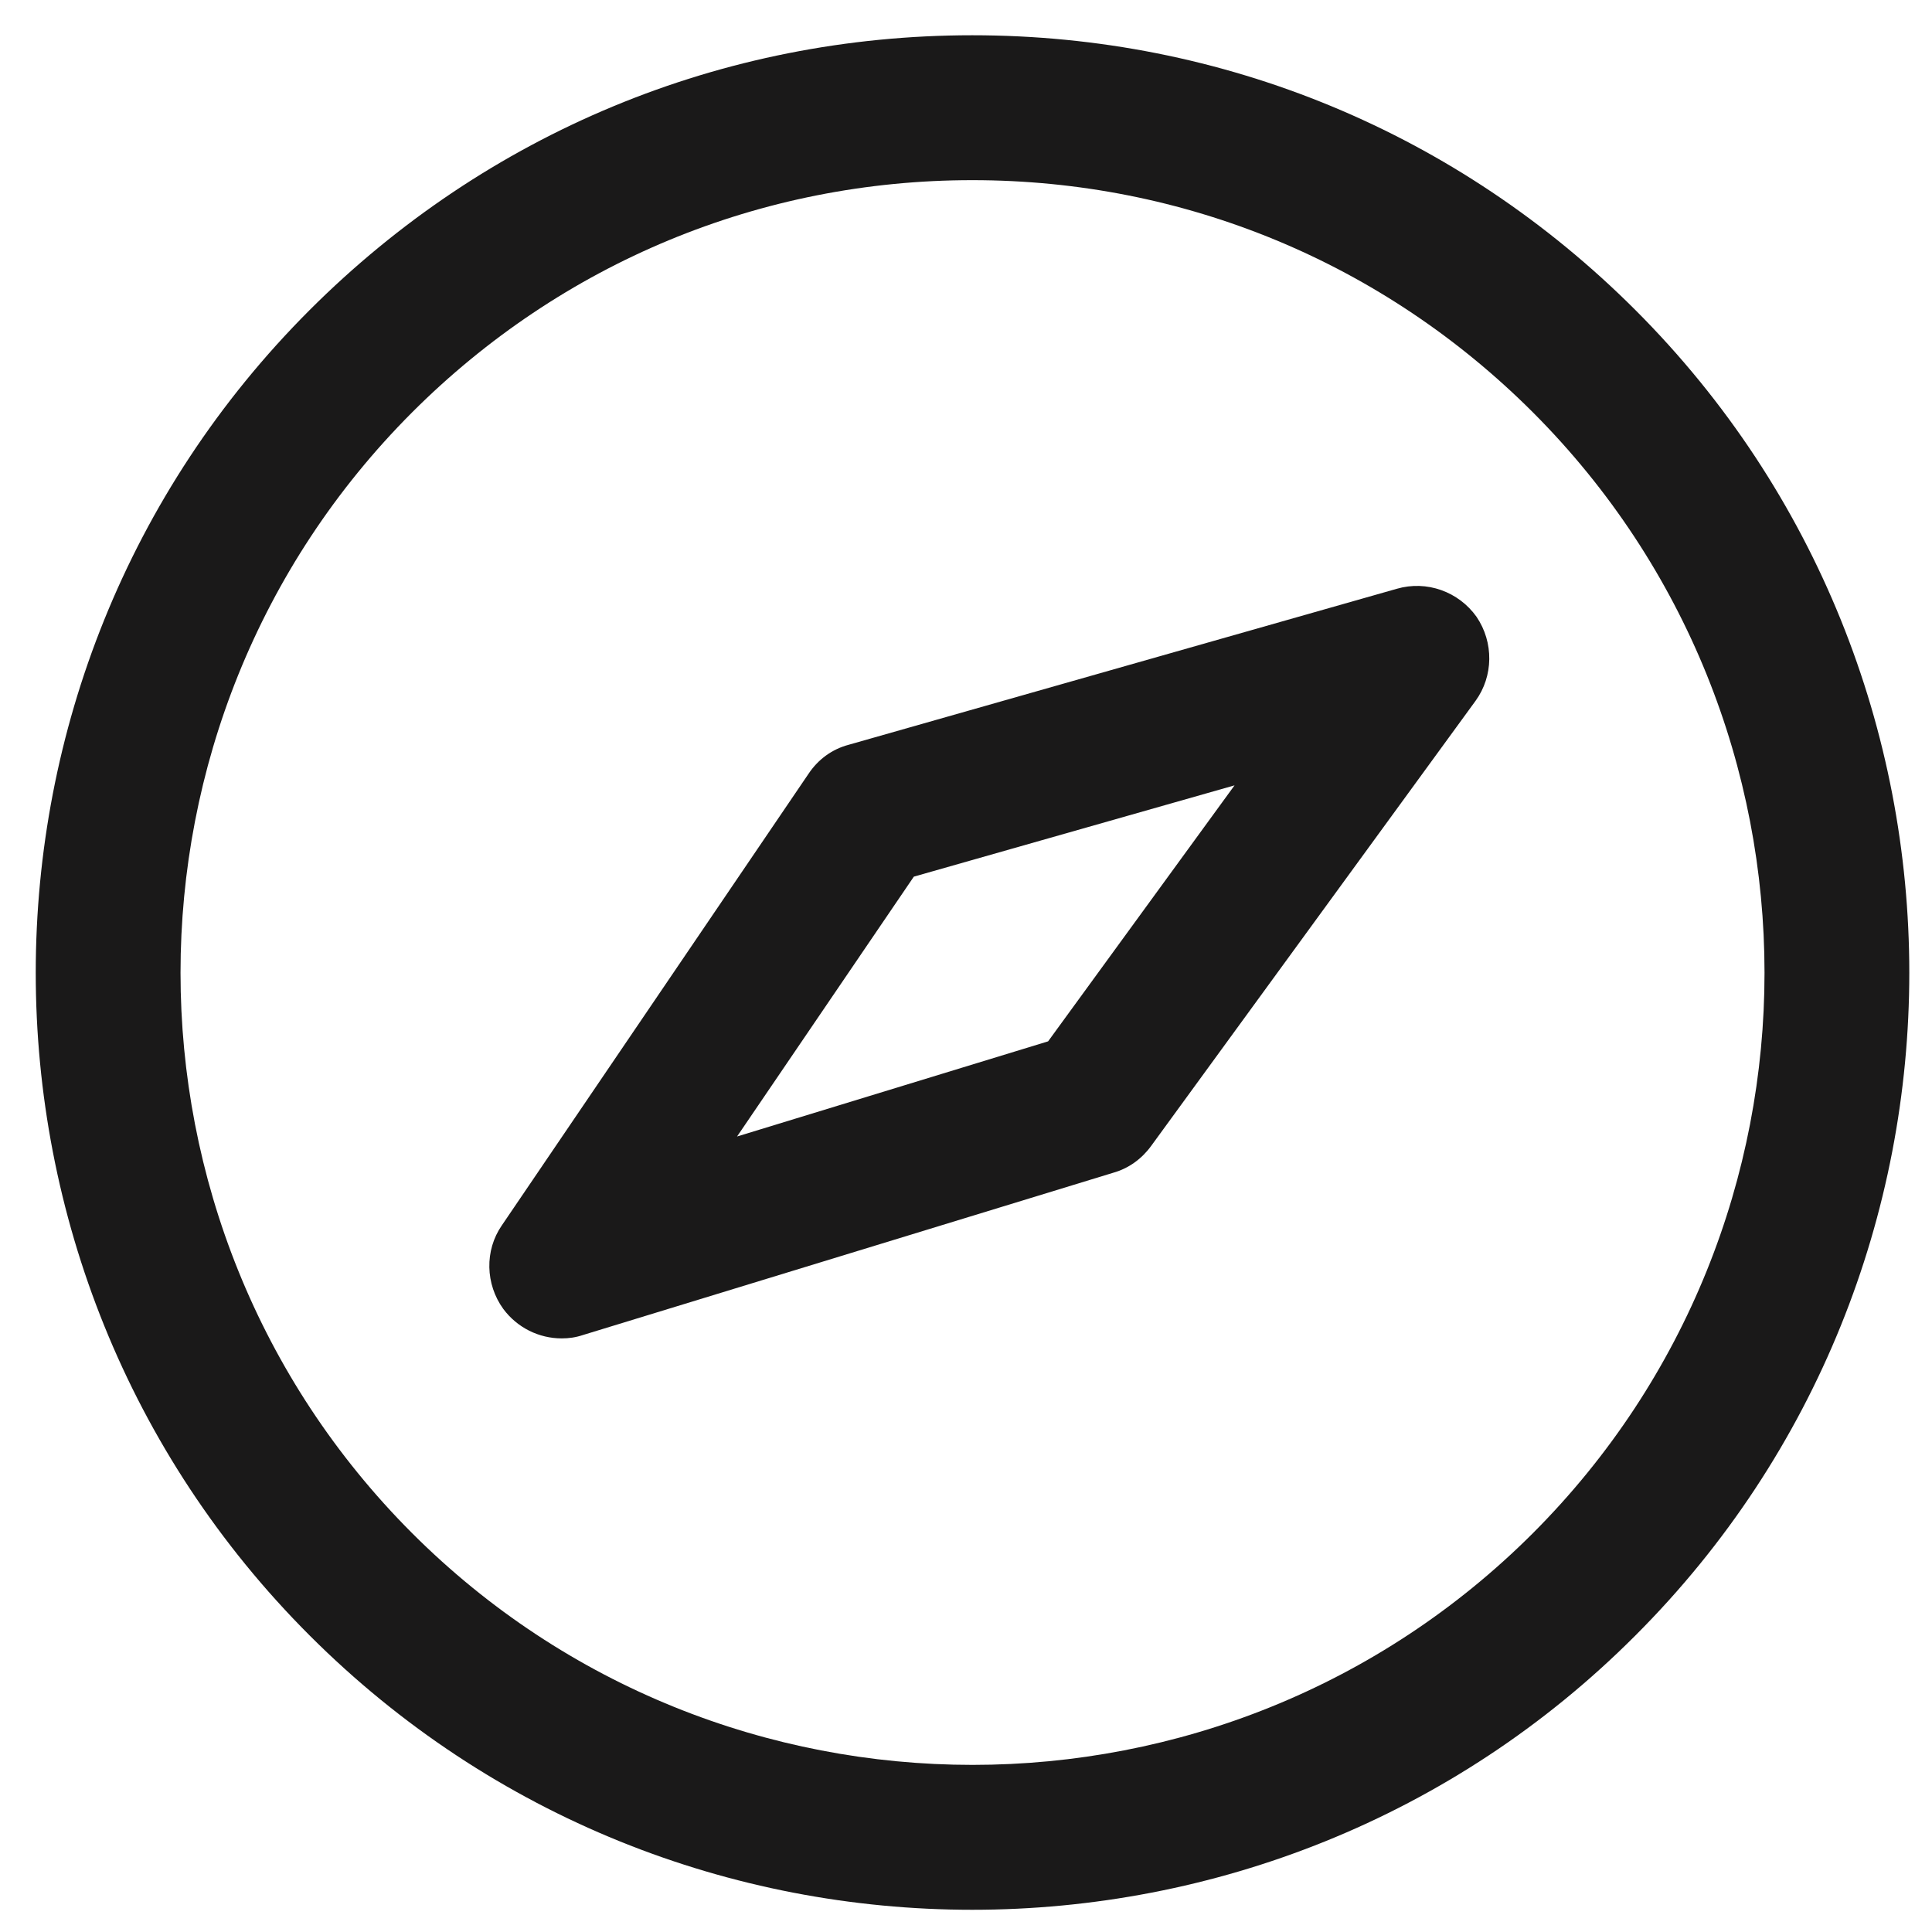 <svg width="40" height="40" viewBox="0 0 40 40" fill="none" xmlns="http://www.w3.org/2000/svg">
<path fill-rule="evenodd" clip-rule="evenodd" d="M21.7 21.56L15.26 23.53L18.92 18.15L25.56 16.26L21.7 21.56ZM28.92 12.19L17.57 15.42C17.23 15.51 16.94 15.72 16.74 16.02L10.39 25.37C10.03 25.89 10.05 26.59 10.42 27.1C10.71 27.49 11.16 27.71 11.63 27.71C11.78 27.71 11.92 27.69 12.07 27.64L23.05 24.28C23.37 24.19 23.64 23.99 23.83 23.73L30.55 14.51C30.92 14 30.93 13.3 30.57 12.77C30.2 12.25 29.54 12.01 28.92 12.19ZM31.74 31.74C25.34 38.14 14.93 38.14 8.53 31.74C2.14 25.34 2.14 14.94 8.53 8.54C11.63 5.44 15.75 3.73 20.13 3.73C24.52 3.73 28.64 5.44 31.74 8.54C38.13 14.94 38.13 25.34 31.74 31.74ZM33.86 6.42C30.19 2.75 25.32 0.73 20.13 0.73C14.95 0.73 10.08 2.75 6.41 6.42C-1.15 13.98 -1.15 26.3 6.41 33.86C10.2 37.65 15.16 39.54 20.13 39.54C25.1 39.54 30.08 37.65 33.86 33.86C41.42 26.3 41.42 13.98 33.86 6.42Z" fill="#1A1919"/>
</svg>
